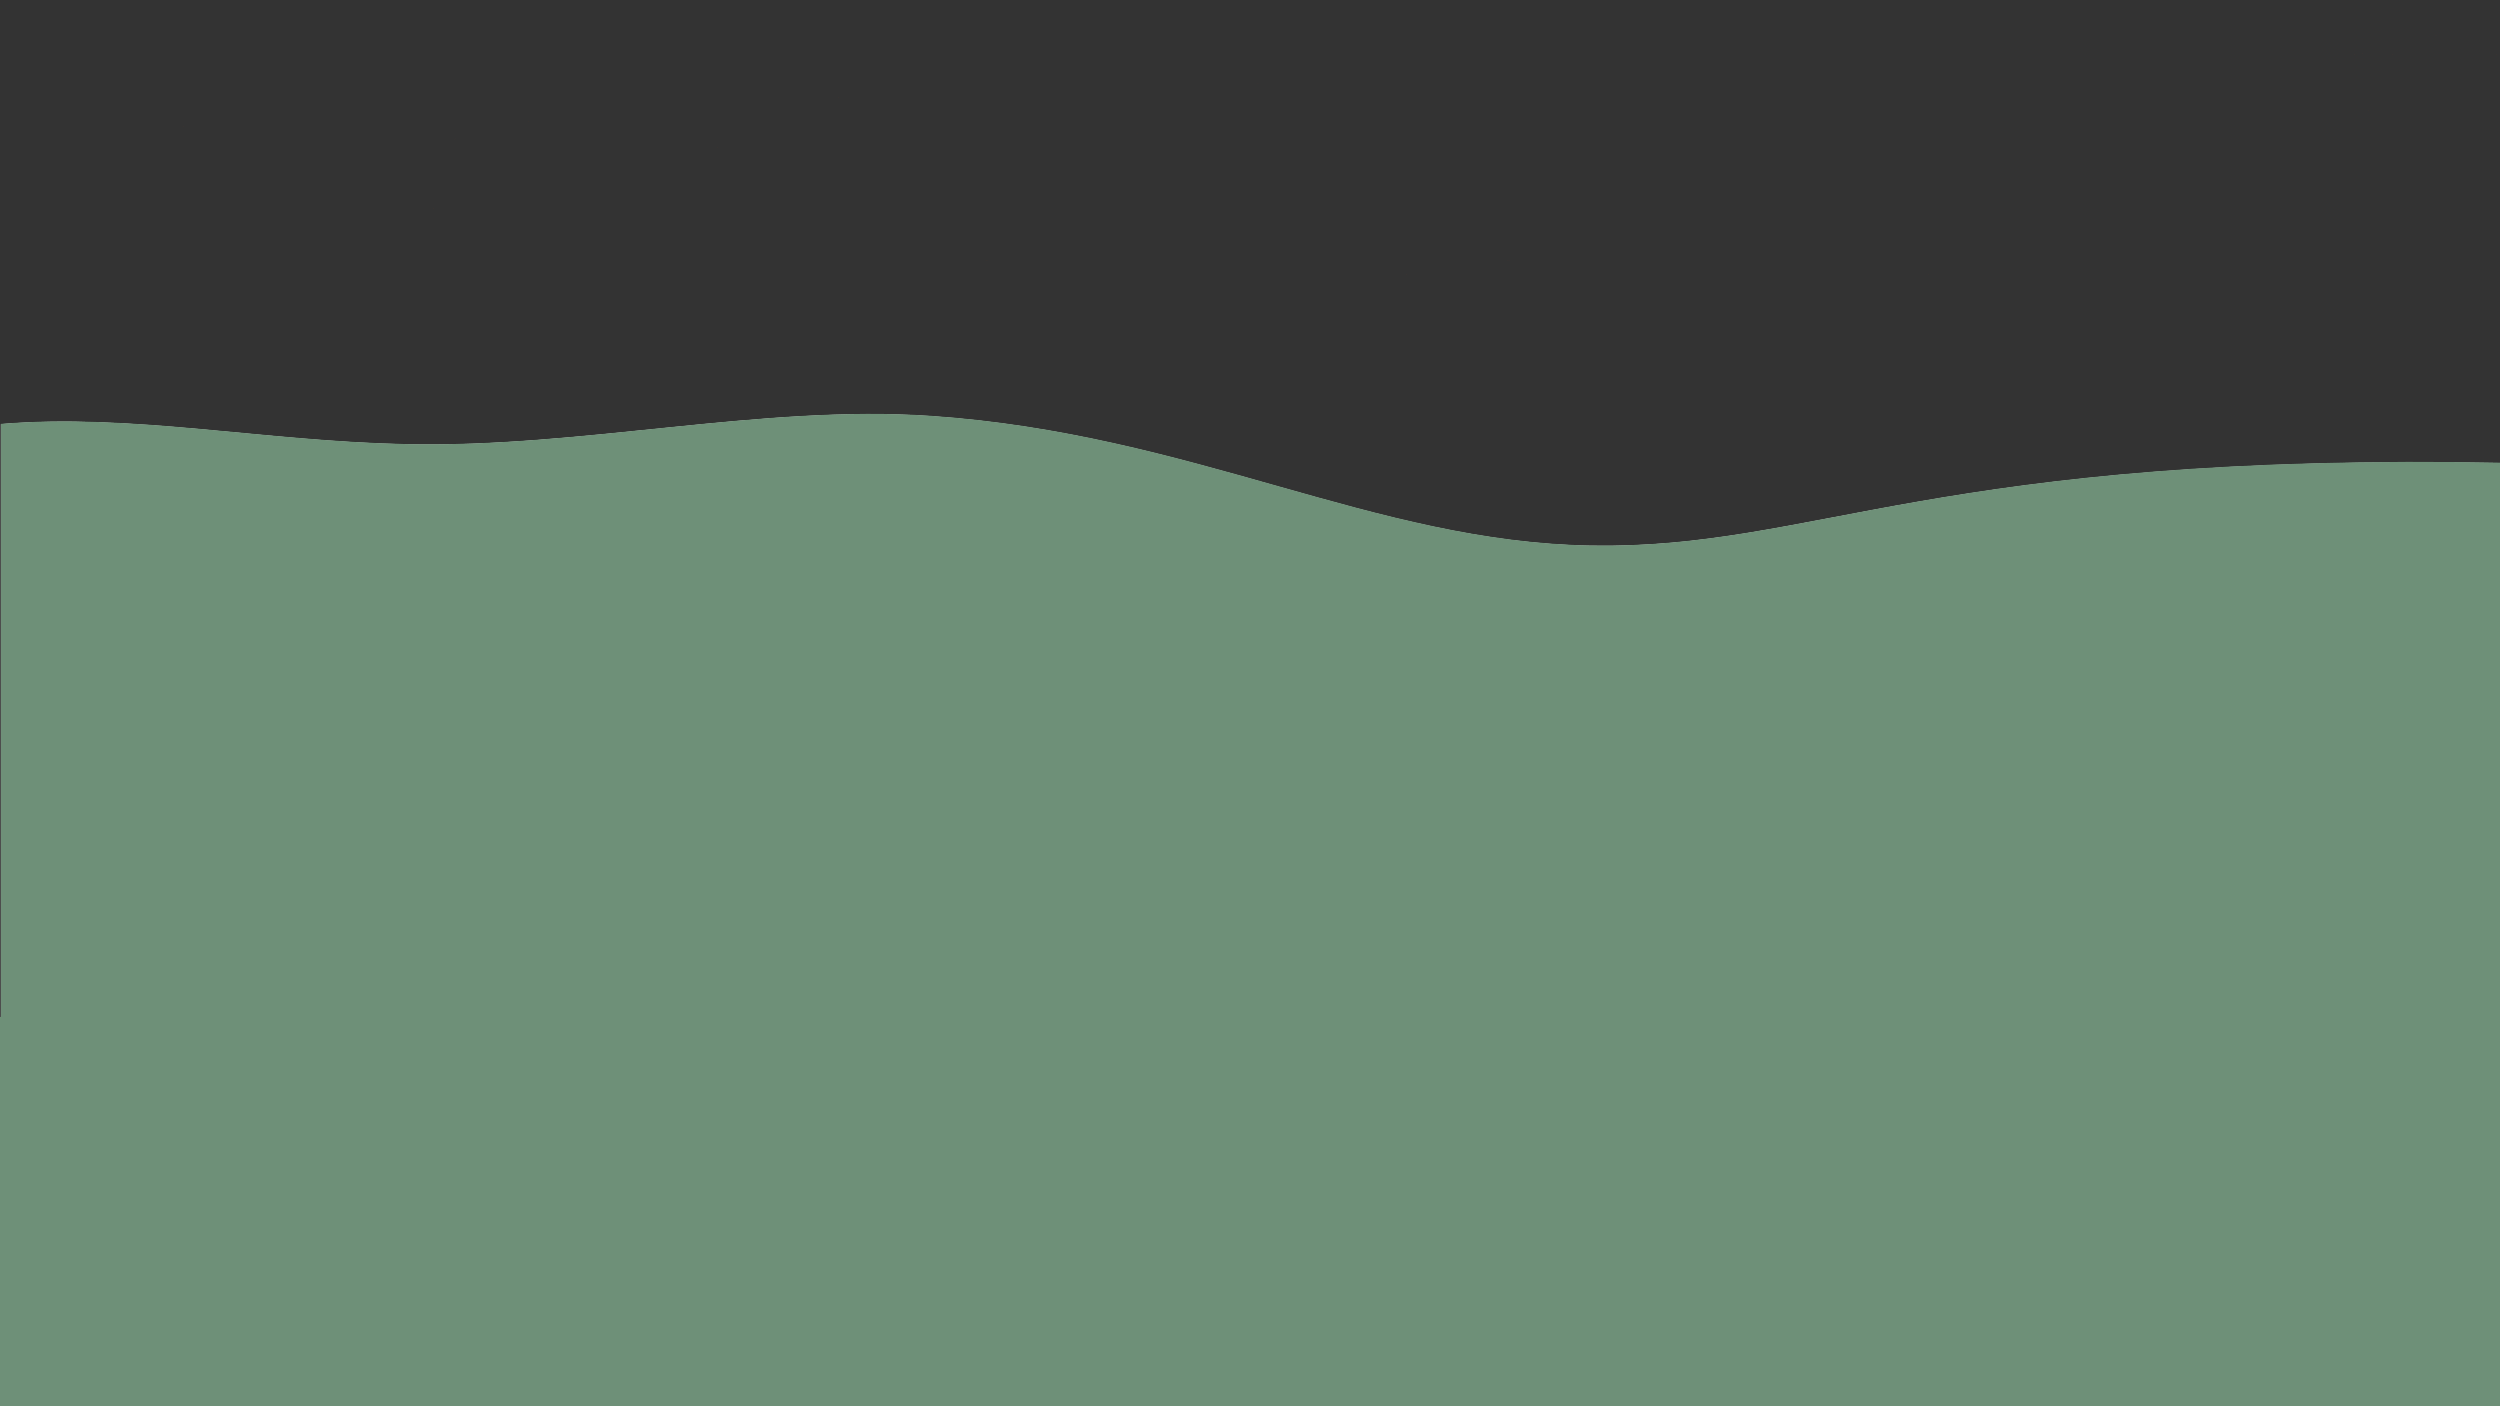 <svg id="Layer_1" data-name="Layer 1" xmlns="http://www.w3.org/2000/svg" viewBox="0 0 1920 1080"><rect x="0" y="0" width="1920" height="1080" fill="#333333" stroke="none"/><defs><style>.cls-1{fill:#ce310d;}.cls-2{fill:#fff;}.cls-3{fill:#6e9078;}.cls-4{fill:#e44211;}</style></defs><path class="cls-1" d="M1893.7,28.3c.2,0,.3.1.5.1a.75.75,0,0,0-.5-.1Z"/><path class="cls-1" d="M1837.2,42c.2,0,.3.1.5.1a.75.75,0,0,0-.5-.1Z"/><path class="cls-1" d="M1864.7,28.3c.2,0,.3.1.5.1a.75.75,0,0,0-.5-.1Z"/><path class="cls-1" d="M1808.2,42c.2,0,.3.1.5.1a.75.75,0,0,0-.5-.1Z"/><path class="cls-1" d="M1917.4,41.7c-.2.1-.4.1-.6.2.2-.1.5-.2.7-.3A.1.1,0,0,1,1917.4,41.7Z"/><path class="cls-1" d="M406.17,93c-.2.1-.4.1-.6.2.2-.1.5-.2.7-.3A.1.1,0,0,0,406.17,93Z"/><path class="cls-1" d="M349.67,106.74c-.2.1-.4.1-.6.2.2-.1.5-.2.7-.3A.1.1,0,0,0,349.67,106.74Z"/><path class="cls-1" d="M140.47,96.94c.2.1.4.1.6.2-.2-.1-.5-.2-.7-.3Z"/><path class="cls-1" d="M463.07,86c-.2,0-.3.1-.5.1a1.09,1.09,0,0,1,.5-.1Z"/><path class="cls-1" d="M550.87,113.14c.2.1.4.1.6.2-.2-.1-.5-.2-.7-.3Z"/><path class="cls-1" d="M873.47,102.24c-.2,0-.3.1-.5.1a.75.75,0,0,0,.5-.1Z"/><path class="cls-1" d="M643.67,74.94c.2.1.4.1.6.2-.2-.1-.5-.2-.7-.3C643.67,74.84,643.67,74.84,643.67,74.94Z"/><path class="cls-1" d="M966.37,64c-.2,0-.3.1-.5.1a.9.9,0,0,1,.5-.1Z"/><path class="cls-1" d="M1818.57,84.64c.2,0,.3.1.5.1a.75.75,0,0,1-.5-.1Z"/><path class="cls-1" d="M332.87,159.84c.2.1.4.1.6.2-.2-.1-.5-.2-.7-.3A.1.1,0,0,0,332.87,159.84Z"/><path class="cls-1" d="M1481.37,210.84c-.2.1-.4.1-.6.2.2-.1.5-.2.7-.3A.1.1,0,0,0,1481.37,210.84Z"/><path class="cls-1" d="M1158.67,199.94c.2,0,.3.1.5.1a.9.9,0,0,1-.5-.1C1157.67,200,1157.67,199.94,1158.67,199.94Z"/><path class="cls-1" d="M1080.57,210.84c-.2.1-.4.1-.6.2.2-.1.5-.2.7-.3A.1.1,0,0,0,1080.57,210.84Z"/><path class="cls-1" d="M757.87,199.94a4.33,4.33,0,0,1,.5.1.9.9,0,0,1-.5-.1C756.87,200,756.87,199.94,757.87,199.94Z"/><path class="cls-2" d="M1222.07,419.14c-167.7-2.7-305.5-85.8-507.5-99.6-129.9-8.8-267.9,24.7-403.1,21.7-110.3-2.4-210.8-23.8-310.8-15.5v706.6h1926.4V355.74C1486.07,346.94,1394.67,421.94,1222.07,419.14Z"/><path class="cls-3" d="M1222.47,418.94c-167.8-2.7-305.6-85.8-507.6-99.6-130-8.8-268,24.7-403.2,21.7-110.3-2.4-210.8-23.8-310.9-15.5v706.6h1926.8V355.44C1486.57,346.64,1395.07,421.64,1222.47,418.94Z"/><path class="cls-4" d="M947.67,651.94h.2c-.1,0-.2-.1-.2,0C946.67,651.84,946.67,651.94,947.67,651.94Z"/><path class="cls-4" d="M973.77,635h.2c-.1,0-.1-.1-.2,0C972.77,634.94,972.77,635,973.77,635Z"/><path class="cls-4" d="M1077.47,678.64c-.1,0-.1.1-.2.1.1,0,.1,0,.2-.1C1077.87,678.24,1077.87,678.14,1077.47,678.64Z"/><path class="cls-1" d="M1870.47,27.14c.2,0,.3.1.5.1a.75.75,0,0,0-.5-.1Z"/><path class="cls-1" d="M1814,40.84c.2,0,.3.1.5.1a.75.75,0,0,0-.5-.1Z"/><rect class="cls-3" y="781" width="1928" height="395"/></svg>